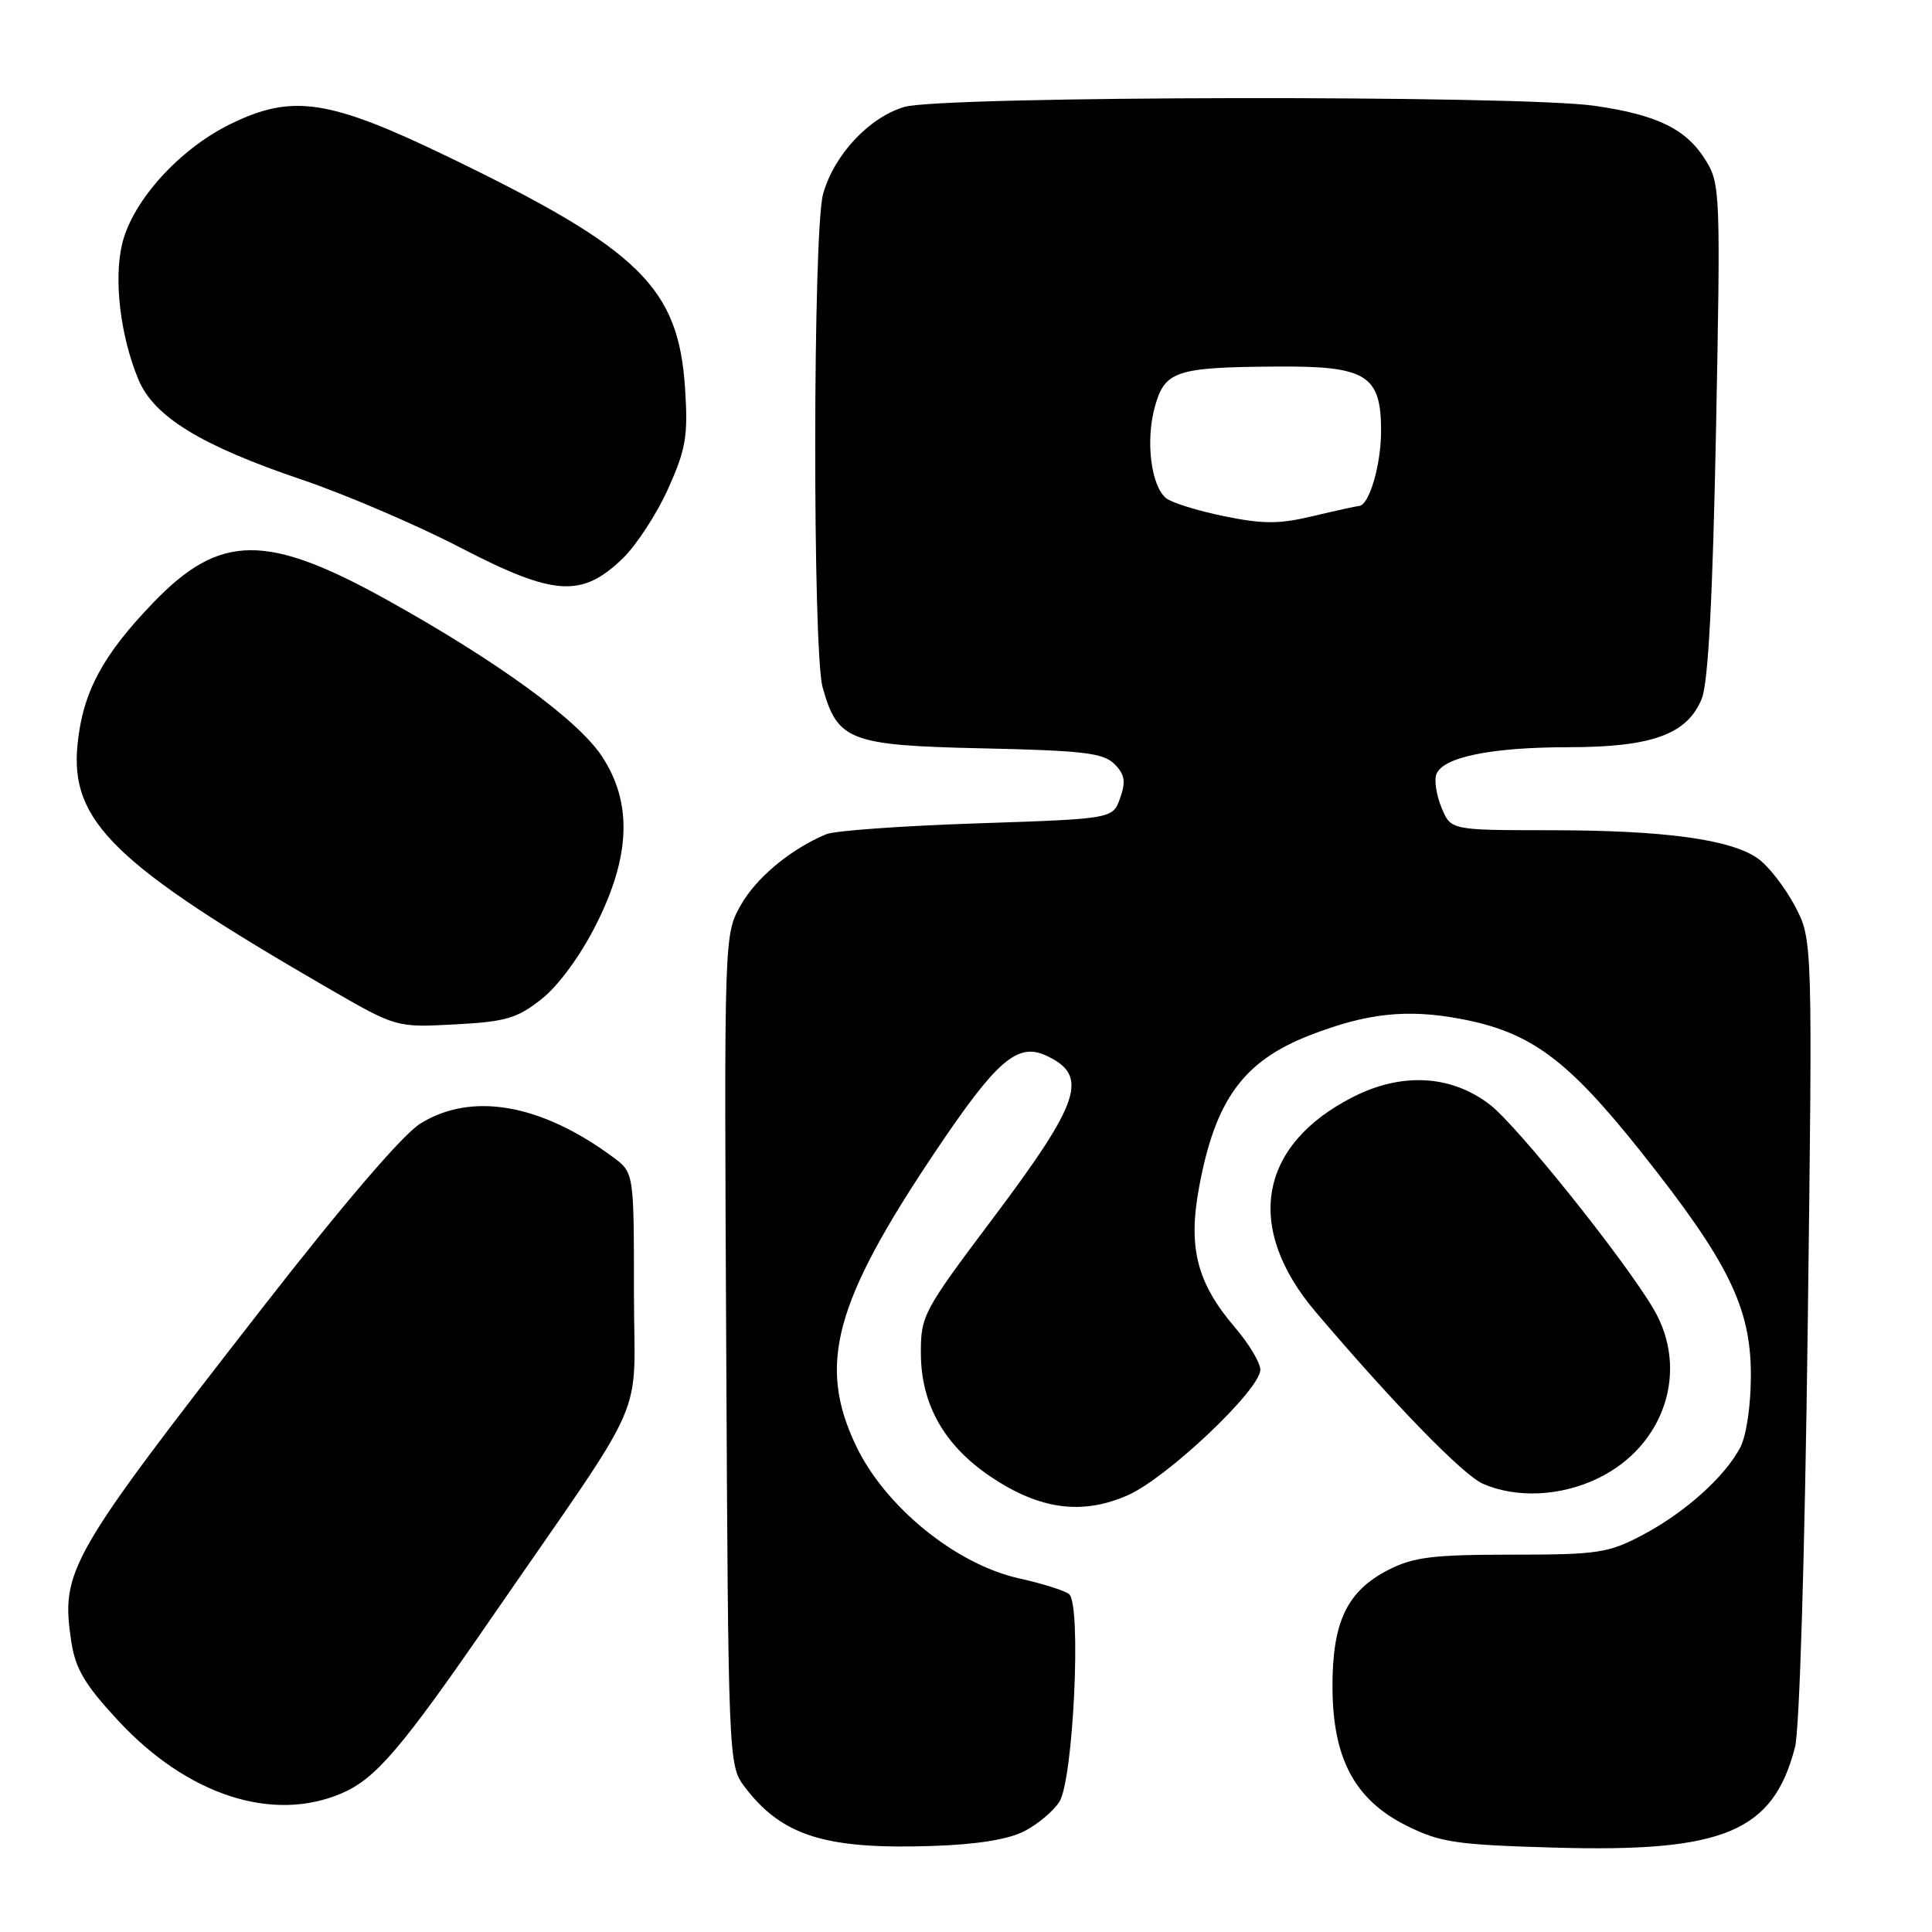 <?xml version="1.0" encoding="UTF-8" standalone="no"?>
<!DOCTYPE svg PUBLIC "-//W3C//DTD SVG 1.1//EN" "http://www.w3.org/Graphics/SVG/1.1/DTD/svg11.dtd" >
<svg xmlns="http://www.w3.org/2000/svg" xmlns:xlink="http://www.w3.org/1999/xlink" version="1.1" viewBox="0 0 256 256">
 <g >
 <path fill="currentColor"
d=" M 135.75 242.63 C 137.53 241.71 139.61 239.96 140.38 238.73 C 142.24 235.76 143.32 212.47 141.65 211.22 C 141.02 210.74 138.05 209.81 135.06 209.15 C 126.65 207.29 117.24 199.63 113.39 191.50 C 108.32 180.79 110.55 172.54 123.92 152.62 C 132.03 140.53 134.79 138.13 138.57 139.85 C 144.36 142.49 143.25 145.90 131.49 161.54 C 122.34 173.71 122.00 174.34 122.02 179.33 C 122.04 186.10 125.13 191.55 131.30 195.69 C 137.77 200.04 143.42 200.79 149.45 198.12 C 154.66 195.82 167.00 184.13 167.00 181.50 C 167.00 180.58 165.50 178.06 163.66 175.92 C 158.60 170.00 157.40 165.36 158.88 157.34 C 161.02 145.75 164.74 140.62 173.50 137.20 C 181.06 134.25 186.41 133.66 193.55 135.01 C 202.83 136.76 207.69 140.35 217.51 152.71 C 229.03 167.21 232.00 173.25 232.00 182.21 C 232.00 186.21 231.41 190.23 230.59 191.80 C 228.54 195.70 223.24 200.45 217.60 203.42 C 213.10 205.79 211.70 206.00 200.31 206.00 C 189.87 206.00 187.30 206.32 183.98 208.01 C 178.50 210.81 176.54 214.90 176.56 223.50 C 176.58 233.04 179.52 238.52 186.45 241.95 C 190.86 244.14 193.00 244.45 206.04 244.82 C 228.43 245.46 234.95 242.73 237.85 231.50 C 238.45 229.18 239.15 205.87 239.53 176.00 C 240.18 124.50 240.18 124.50 237.84 120.06 C 236.55 117.62 234.37 114.80 232.99 113.80 C 229.46 111.23 220.61 110.01 205.37 110.01 C 192.24 110.00 192.24 110.00 191.01 107.02 C 190.33 105.38 190.02 103.38 190.33 102.58 C 191.20 100.32 197.61 99.01 207.85 99.01 C 218.91 99.00 223.58 97.30 225.49 92.58 C 226.35 90.47 226.94 79.26 227.38 57.00 C 227.99 25.83 227.94 24.37 226.05 21.30 C 223.49 17.12 219.66 15.23 211.31 14.02 C 201.30 12.58 124.73 12.70 119.82 14.17 C 115.12 15.58 110.50 20.54 109.06 25.72 C 107.71 30.59 107.66 86.24 109.00 91.07 C 110.97 98.16 112.56 98.77 130.21 99.16 C 143.49 99.45 146.20 99.77 147.66 101.23 C 149.04 102.61 149.20 103.54 148.43 105.73 C 147.46 108.50 147.46 108.50 129.48 109.10 C 119.59 109.43 110.60 110.07 109.50 110.53 C 104.80 112.48 100.20 116.30 98.15 119.95 C 95.95 123.86 95.95 123.86 96.23 178.86 C 96.49 232.63 96.55 233.92 98.56 236.62 C 103.51 243.24 109.25 245.08 123.51 244.60 C 129.46 244.41 133.61 243.74 135.75 242.63 Z  M 45.28 237.62 C 49.78 235.69 53.19 231.70 65.04 214.50 C 86.43 183.47 84.00 189.03 84.00 171.11 C 84.00 155.38 84.00 155.38 81.22 153.32 C 71.67 146.26 62.51 144.66 55.71 148.87 C 53.38 150.31 45.56 159.44 34.82 173.23 C 9.03 206.36 8.04 208.10 9.44 217.48 C 9.99 221.12 11.21 223.19 15.61 227.94 C 24.80 237.87 36.11 241.56 45.28 237.62 Z  M 211.75 195.88 C 220.59 191.60 223.88 181.55 219.10 173.44 C 215.18 166.80 201.00 149.10 197.39 146.35 C 192.26 142.43 185.77 142.07 179.31 145.34 C 166.75 151.71 164.84 162.67 174.35 173.86 C 184.74 186.08 193.89 195.48 196.50 196.61 C 200.95 198.55 206.81 198.27 211.75 195.88 Z  M 71.76 132.38 C 74.00 130.61 76.90 126.66 78.98 122.52 C 83.57 113.44 83.81 106.33 79.74 100.19 C 76.57 95.39 65.91 87.63 51.37 79.54 C 35.33 70.62 29.16 70.68 20.35 79.81 C 13.60 86.81 10.99 91.67 10.28 98.56 C 9.22 108.81 15.07 114.51 43.50 130.95 C 52.50 136.15 52.50 136.15 60.26 135.74 C 67.02 135.38 68.51 134.95 71.76 132.38 Z  M 82.54 73.97 C 84.35 72.21 87.05 68.06 88.54 64.74 C 90.89 59.49 91.18 57.77 90.78 51.53 C 89.92 38.09 84.81 33.08 59.44 20.81 C 43.59 13.15 38.75 12.42 30.55 16.43 C 23.78 19.74 17.59 26.57 16.20 32.26 C 15.04 37.00 15.94 44.52 18.35 50.31 C 20.40 55.21 26.63 59.03 39.89 63.52 C 45.72 65.49 55.22 69.56 61.00 72.56 C 73.44 79.01 77.09 79.25 82.54 73.97 Z  M 162.15 68.39 C 158.66 67.67 155.22 66.60 154.51 66.01 C 152.53 64.37 151.79 58.50 152.99 54.02 C 154.31 49.14 155.73 48.66 169.14 48.57 C 181.07 48.48 183.00 49.67 183.00 57.11 C 183.00 61.59 181.43 66.95 180.09 67.04 C 179.77 67.06 177.03 67.66 174.00 68.38 C 169.48 69.46 167.37 69.46 162.15 68.39 Z "/>
</g>
</svg>